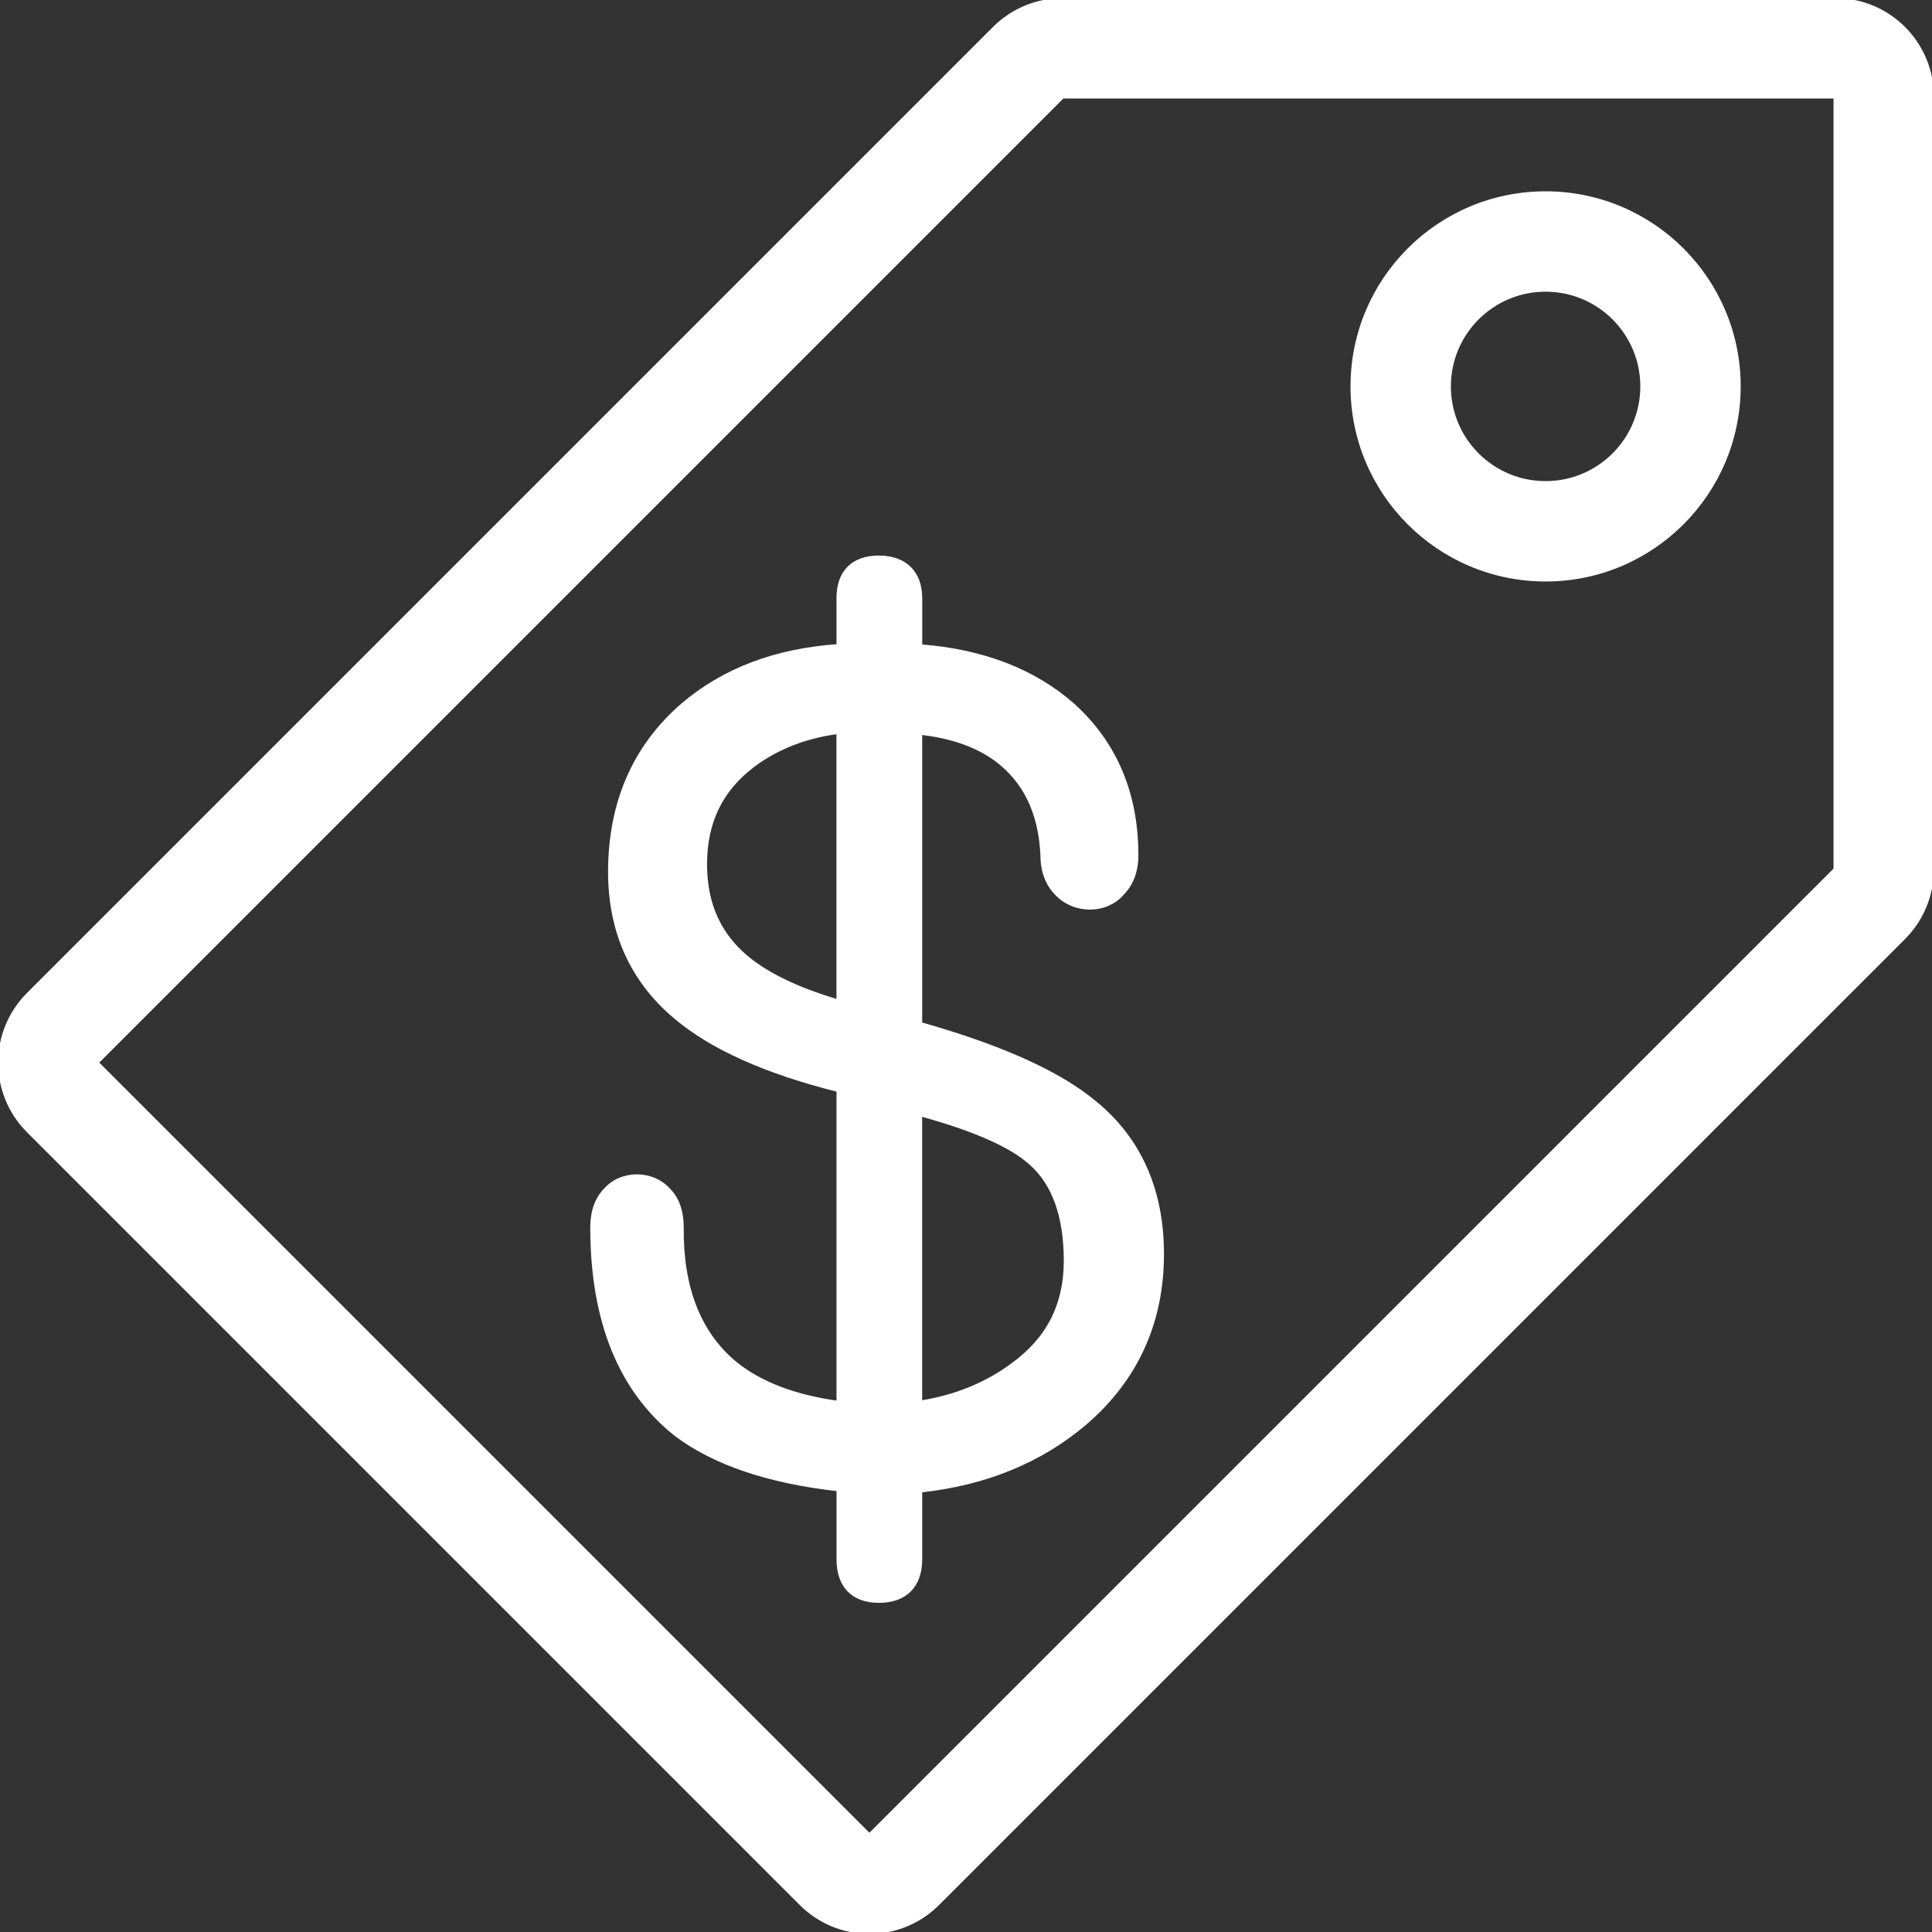 <!DOCTYPE svg PUBLIC "-//W3C//DTD SVG 1.1//EN" "http://www.w3.org/Graphics/SVG/1.1/DTD/svg11.dtd">

<!-- Uploaded to: SVG Repo, www.svgrepo.com, Transformed by: SVG Repo Mixer Tools -->
<svg fill="#ffffff" height="800px" width="800px" version="1.1" id="Layer_1" xmlns="http://www.w3.org/2000/svg" xmlns:xlink="http://www.w3.org/1999/xlink" viewBox="0 0 512 512" xml:space="preserve" stroke="#ffffff">

<rect x="0" y="0" width="512" height="512" fill="#333333" stroke="none"/>

<g id="SVGRepo_bgCarrier" stroke-width="0"/>

<g id="SVGRepo_tracerCarrier" stroke-linecap="round" stroke-linejoin="round"/>

<g id="SVGRepo_iconCarrier"> <g> <g> <path d="M486.4,0H281.6c-6.784,0-13.295,2.697-18.099,7.501l-256,256c-10.001,10.001-10.001,26.197,0,36.198l204.8,204.8 c10.001,10.001,26.197,10.001,36.198,0l256-256c4.796-4.796,7.501-11.315,7.501-18.099V25.6C512,11.46,500.54,0,486.4,0z M486.4,230.4l-256,256L25.6,281.6l256-256h204.8V230.4z"/> </g> </g> <g> <g> <path d="M409.6,51.2c-28.279,0-51.2,22.929-51.2,51.2s22.921,51.2,51.2,51.2c28.271,0,51.2-22.929,51.2-51.2 S437.871,51.2,409.6,51.2z M409.6,128c-14.148,0-25.6-11.46-25.6-25.6c0-14.14,11.452-25.6,25.6-25.6 c14.14,0,25.6,11.46,25.6,25.6C435.2,116.54,423.74,128,409.6,128z"/> </g> </g> <g> <g> <path d="M290.227,292.301c-9.515-7.953-24.687-14.797-46.336-20.949v-77.124c8.166,0.896,14.916,3.251,20.079,7.023 c7.697,5.751,11.716,14.097,12.254,25.378c0,4.275,1.323,7.748,3.925,10.325c4.983,5.026,13.073,4.574,17.109,0 c2.603-2.577,3.925-6.05,3.925-10.325c0-16.247-5.623-29.602-16.759-39.697c-10.334-9.148-23.953-14.421-40.525-15.676v-12.834 h-0.009c0-6.699-4.113-10.701-11-10.701c-6.81,0-10.709,3.9-10.709,10.701v12.774c-16.589,1.101-30.49,6.374-41.387,15.727 c-12.715,11.051-19.149,25.899-19.149,44.151c0,15.727,5.76,28.604,17.109,38.246c9.549,8.201,24.149,14.771,43.426,19.575v82.85 c-11.699-1.604-20.975-5.171-27.597-10.65c-9.404-7.927-14.071-19.977-13.884-35.823c0-4.275-1.212-7.646-3.499-9.924 c-4.429-4.898-12.51-4.753-16.64-0.128c-2.415,2.398-3.635,5.803-3.635,10.052c0,24.798,7.475,43.247,22.289,54.929 c10.146,7.603,24.585,12.476,42.974,14.498v18.577c0,6.997,3.9,10.999,10.709,10.999c6.989,0,10.999-4.002,10.999-10.999v-18.253 c17.212-1.826,31.915-7.851,43.733-17.929c13.5-11.648,20.335-26.701,20.335-44.749 C307.968,315.426,301.995,301.952,290.227,292.301z M222.165,265.378c-12.314-3.601-21.316-8.277-26.769-13.901 c-5.726-5.897-8.516-13.252-8.516-22.477c0-11.196,4.198-19.797,12.834-26.274c6.289-4.676,13.824-7.603,22.451-8.721V265.378z M268.109,361.873c-6.827,5.026-14.959,8.329-24.226,9.796v-76.348c14.268,3.9,24.115,8.252,29.303,12.954 c6.127,5.402,9.225,14.097,9.225,25.847C282.411,345.899,277.751,354.97,268.109,361.873z"/> </g> </g> </g>

</svg>